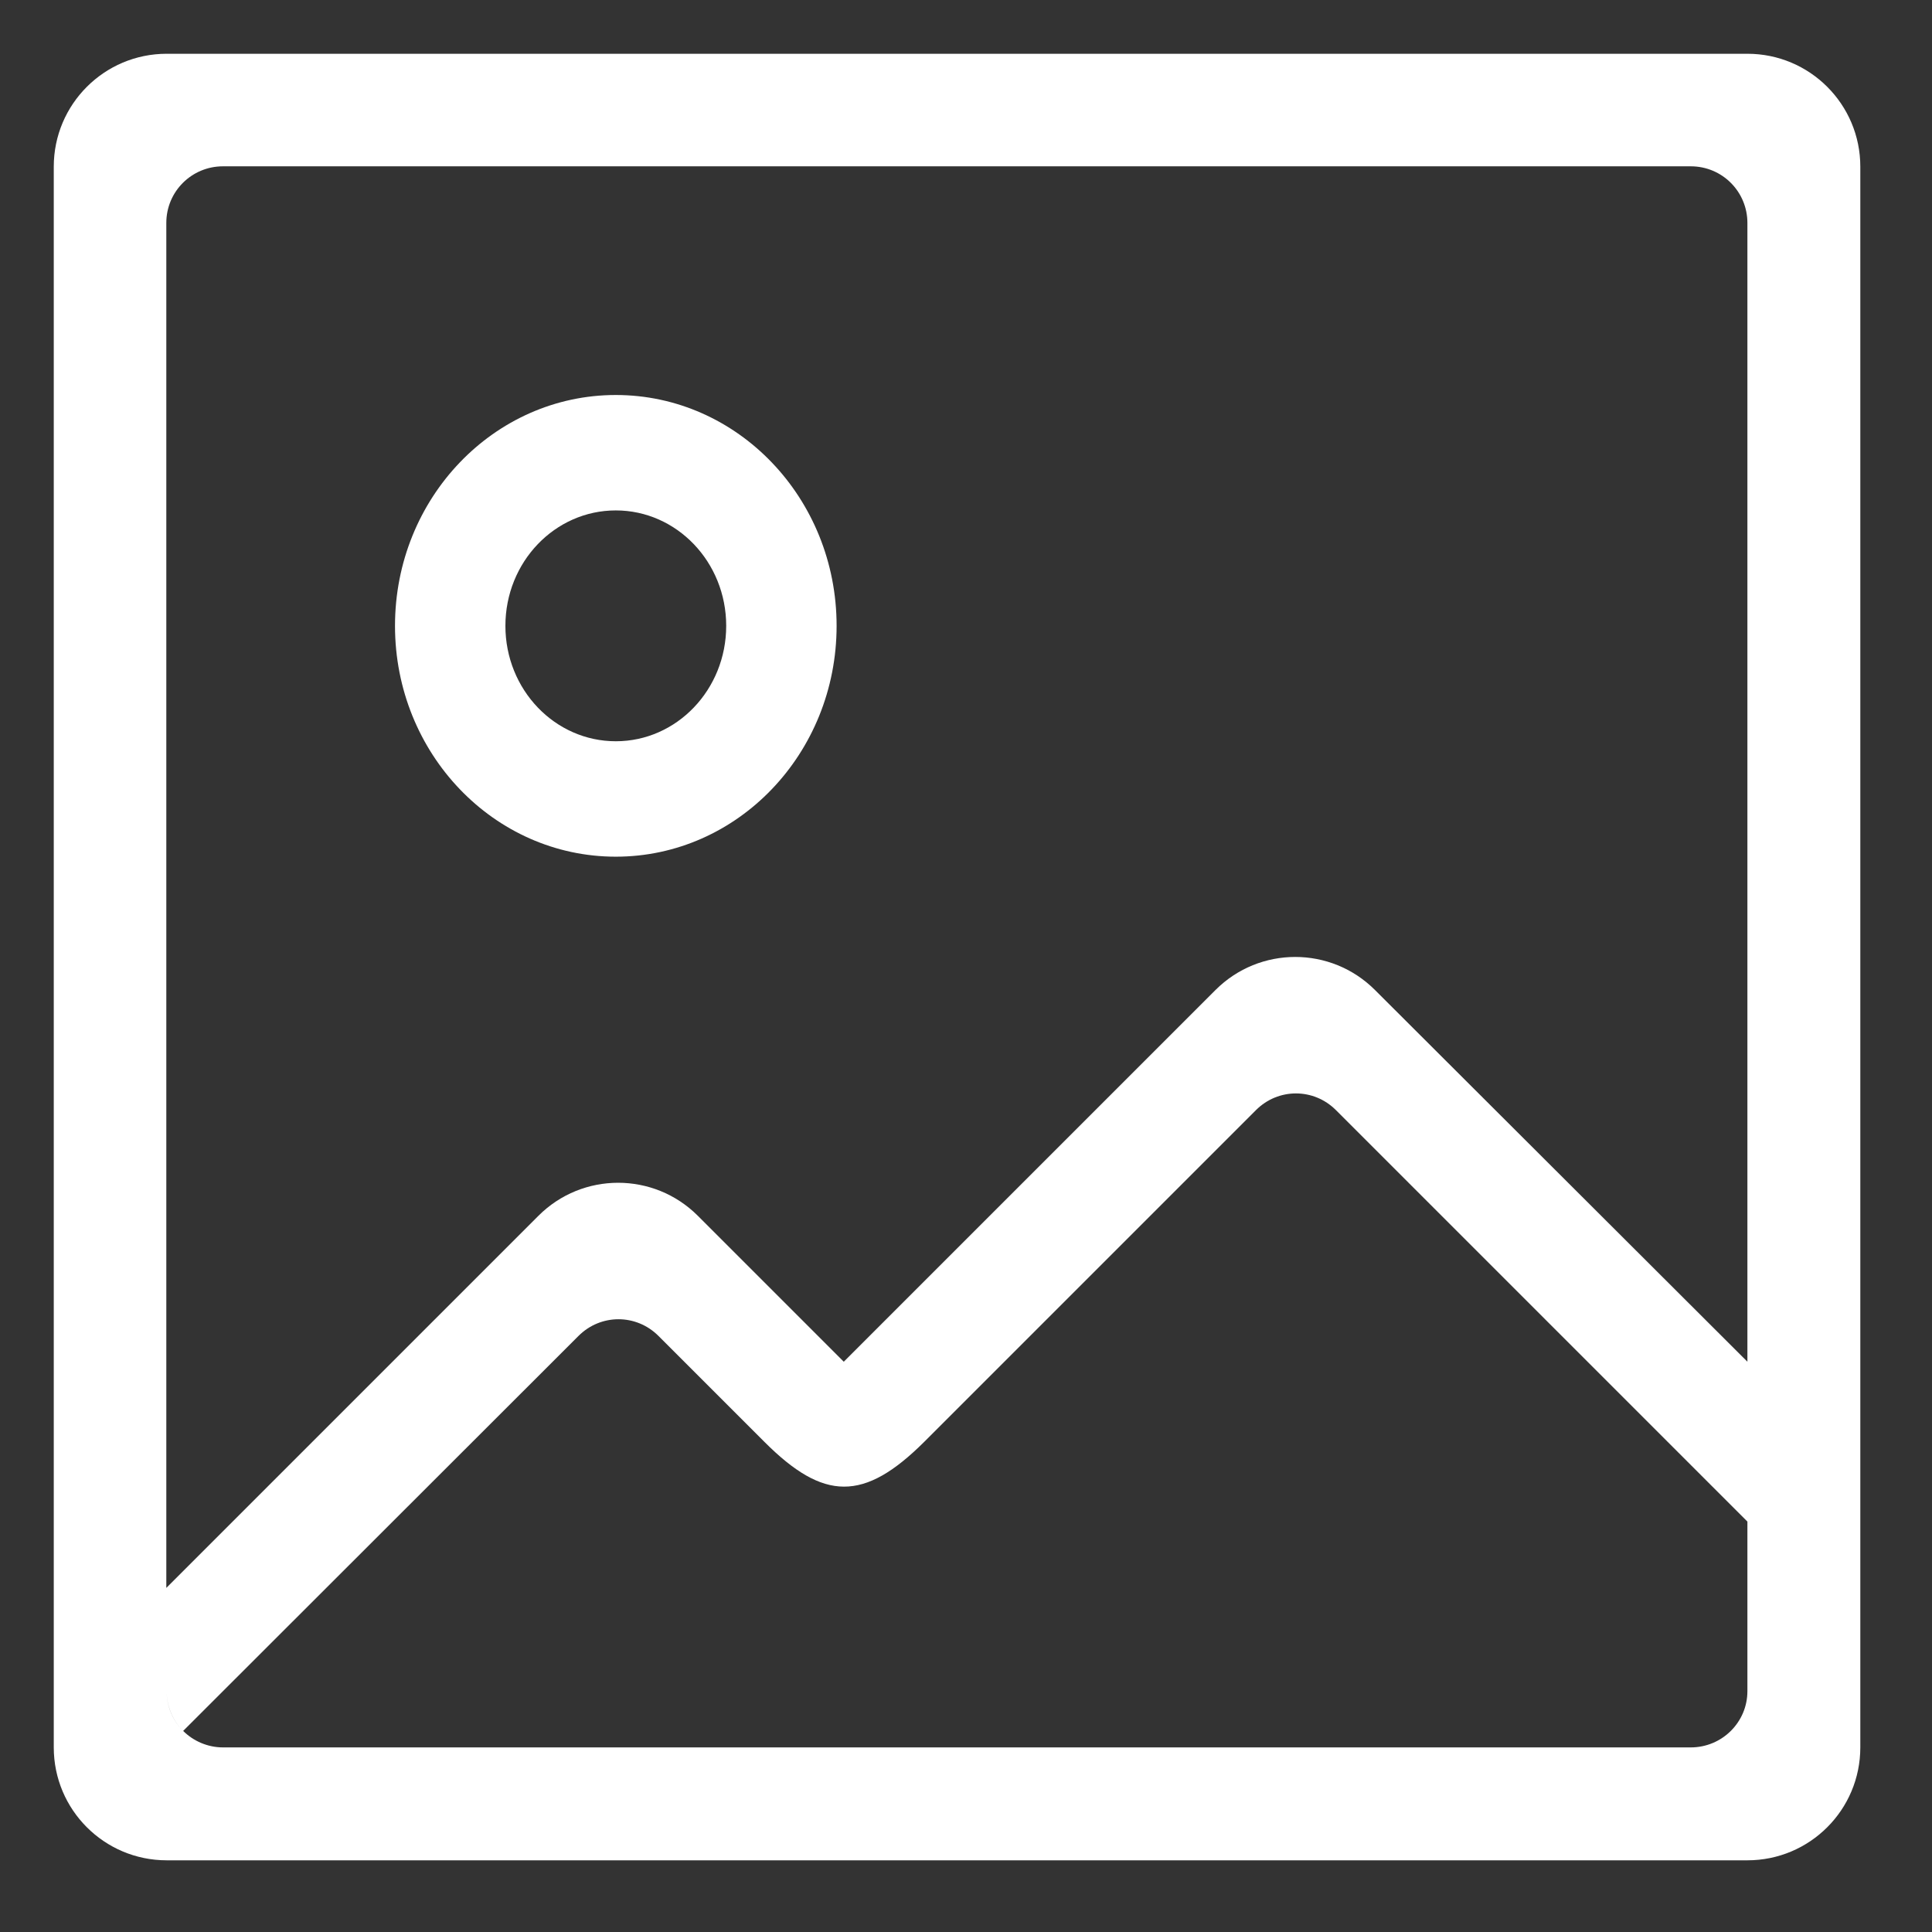 <?xml version="1.0" encoding="utf-8"?>
<!-- Generator: Adobe Illustrator 25.2.1, SVG Export Plug-In . SVG Version: 6.00 Build 0)  -->
<svg version="1.1" id="Layer_1" xmlns="http://www.w3.org/2000/svg" xmlns:xlink="http://www.w3.org/1999/xlink" x="0px" y="0px"
	 viewBox="0 0 539 539" style="enable-background:new 0 0 539 539;" xml:space="preserve">
<rect x="0" y="0" width="539" height="539" fill="#333333" stroke="none"/>
<style type="text/css">
	.st0{fill:#FFFFFF;}
</style>
<g>
	<path class="st0" d="M171.8,110.2c34,0,61.6,28.8,61.6,64.4c0,35.6-27.6,64.4-61.6,64.4s-61.6-28.8-61.6-64.4
		C110.2,139,137.8,110.2,171.8,110.2L171.8,110.2z M171.8,206.8c17,0,30.8-14.4,30.8-32.2c0-17.8-13.8-32.2-30.8-32.2
		c-17,0-30.8,14.4-30.8,32.2C141,192.4,154.8,206.8,171.8,206.8L171.8,206.8z M487.5,15c17.4,0,31.5,14.1,31.5,31.5v441
		c0,17.4-14.1,31.5-31.5,31.5h-441C29.1,519,15,504.9,15,487.5v-441C15,29.1,29.1,15,46.5,15L487.5,15z M46.5,471.8
		c0,4.4,1.8,8.3,4.6,11.2C48.3,480.1,46.5,476.1,46.5,471.8z M487.5,471.8v-47.3L372.7,309.7c-6.2-6.2-16.1-6.2-22.3,0
		c0,0-75.8,75.8-92.6,92.6c-16.8,16.7-28,16.5-44.5,0c-16.5-16.5-29.6-29.6-29.6-29.6c-6.2-6.2-16.1-6.2-22.3,0L51.1,482.9
		c2.8,2.8,6.8,4.6,11.1,4.6h409.5C480.4,487.5,487.5,480.5,487.5,471.8L487.5,471.8z M487.5,379.9V62.2c0-8.7-7-15.8-15.8-15.8H62.2
		c-8.7,0-15.8,7-15.8,15.8V443l103.8-103.8c12.3-12.3,32.2-12.3,44.5,0l40.7,40.7l103.7-103.7c12.3-12.3,32.2-12.3,44.5,0
		L487.5,379.9z"/>
</g>
</svg>
